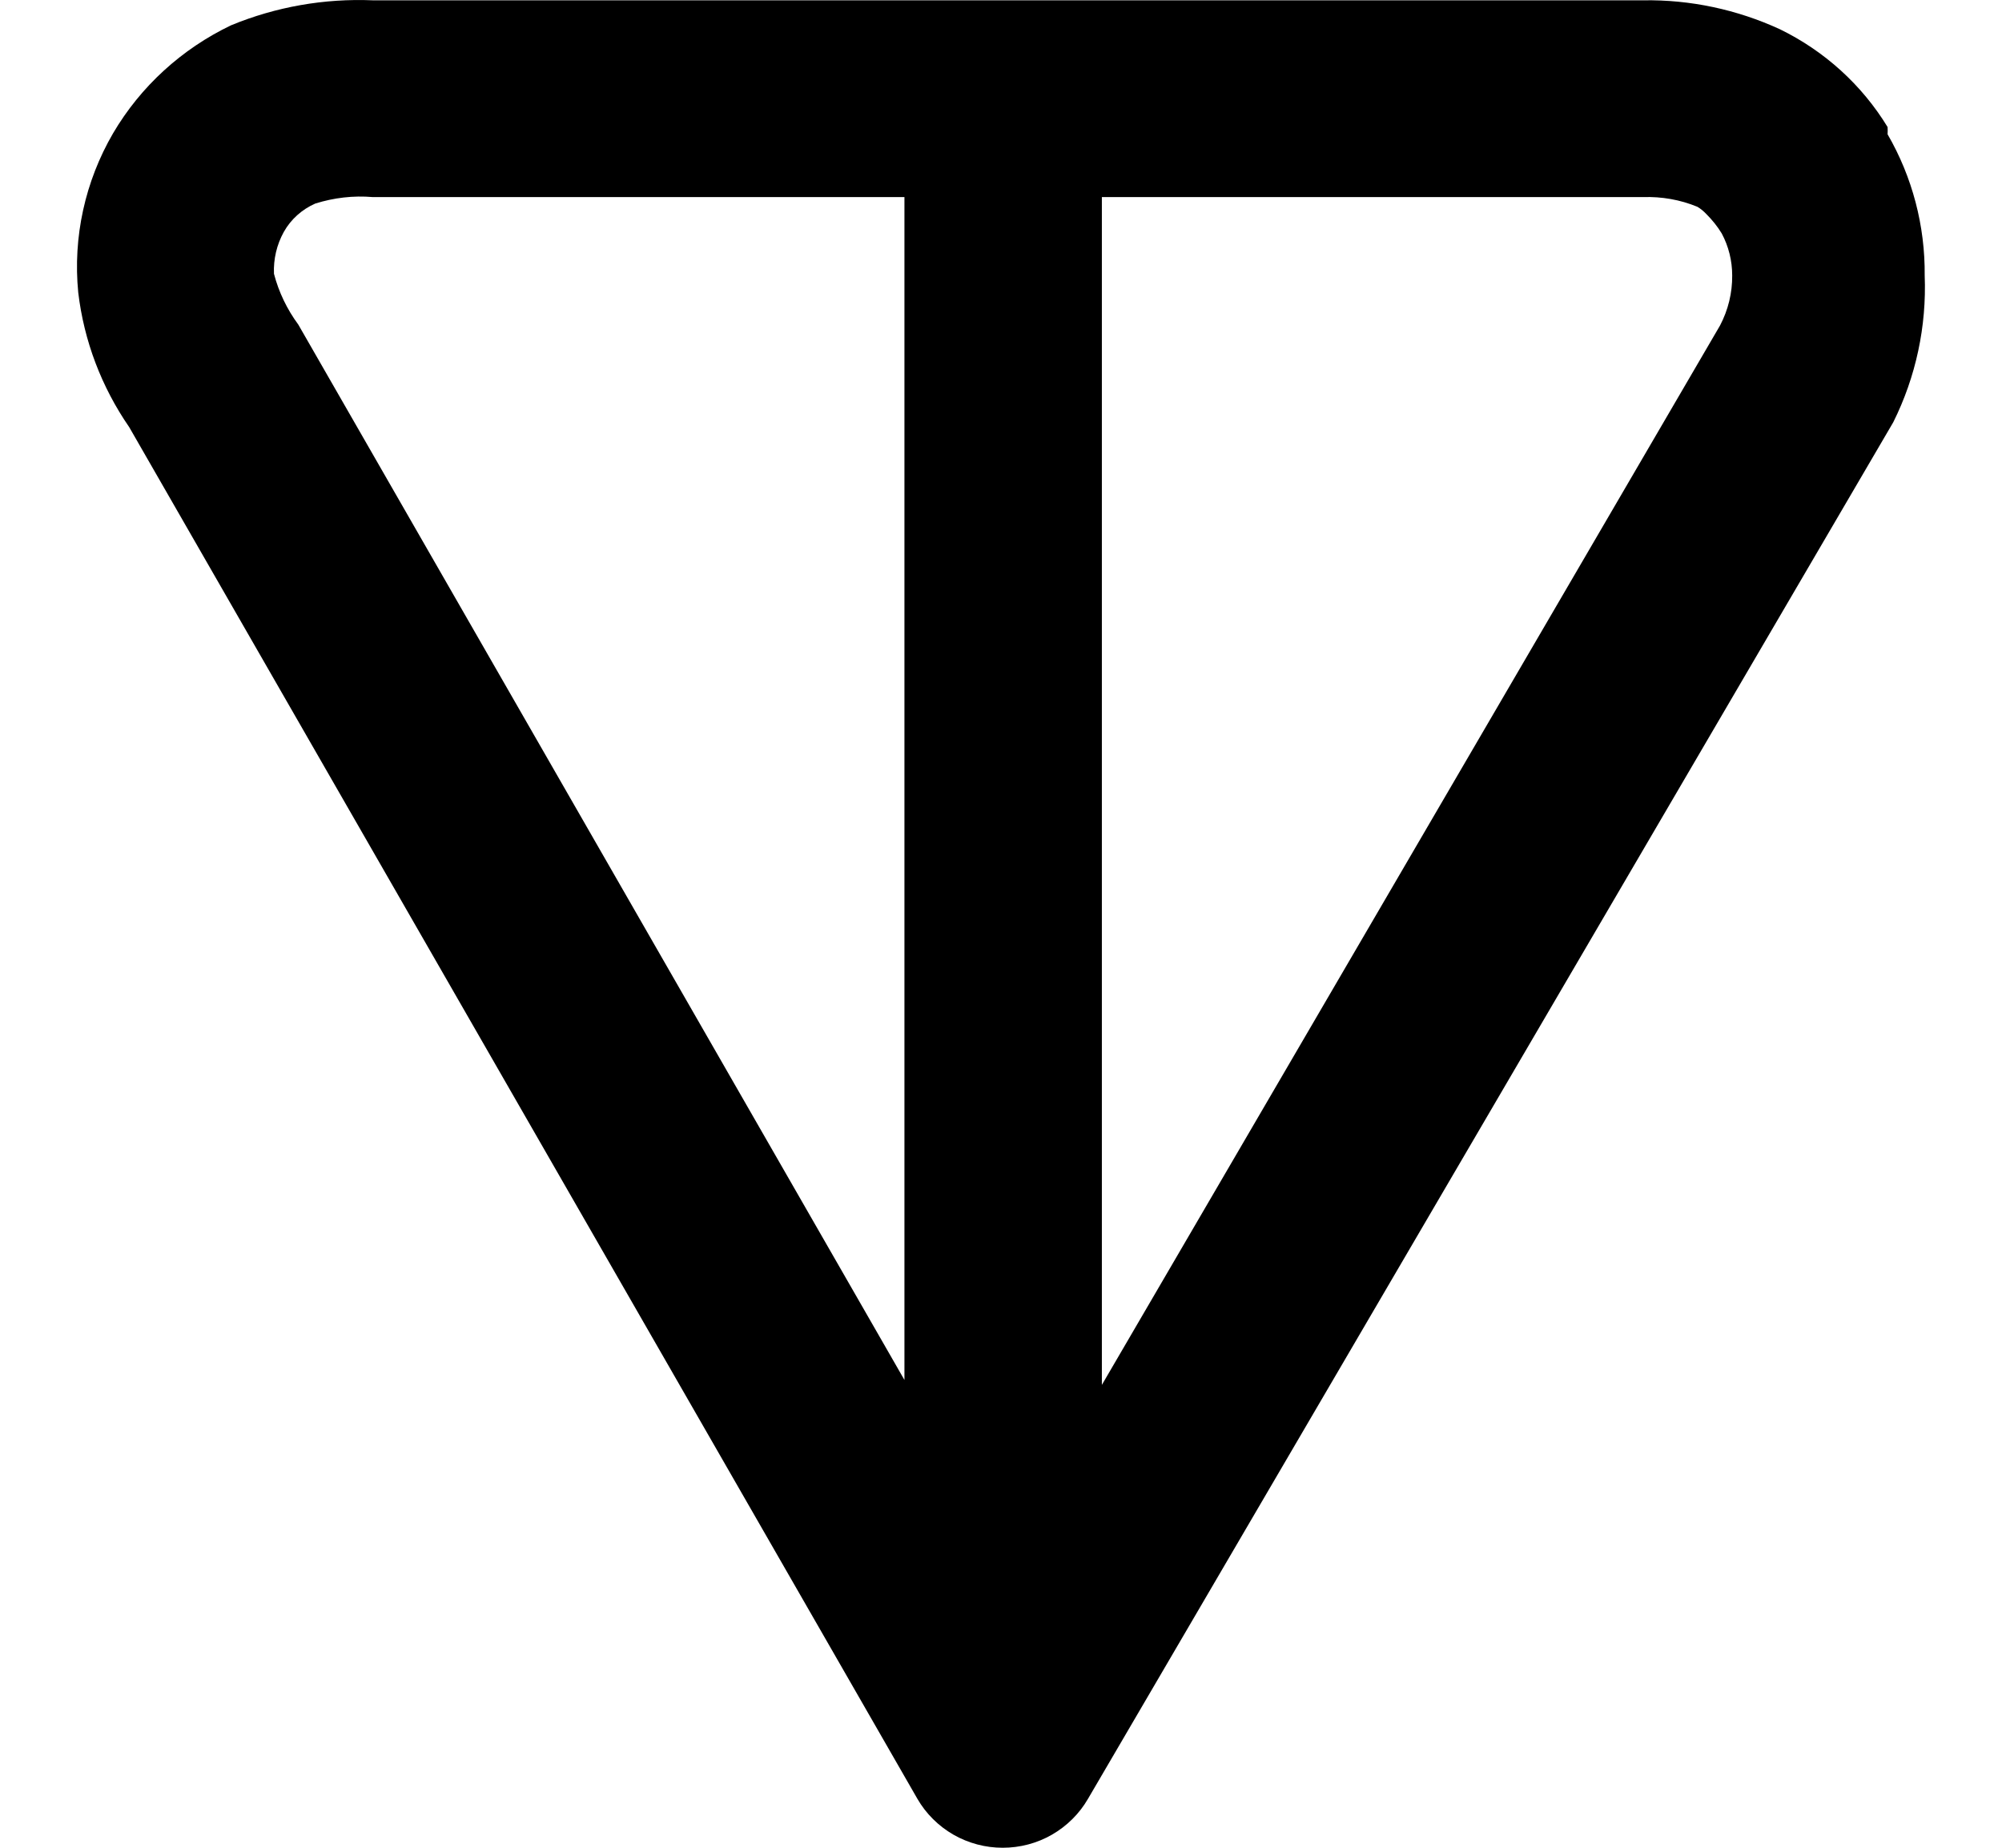 <svg width="13" height="12" viewBox="0 0 13 12" fill="none" xmlns="http://www.w3.org/2000/svg">
<path fill-rule="evenodd" clip-rule="evenodd" d="M2.421 0.002H10.67C10.976 -0.003 11.28 0.062 11.558 0.19C11.847 0.331 12.09 0.551 12.257 0.825C12.258 0.84 12.258 0.856 12.257 0.872C12.418 1.15 12.501 1.467 12.498 1.789C12.511 2.119 12.441 2.447 12.294 2.742L7.065 11.682C7.009 11.779 6.928 11.859 6.831 11.915C6.734 11.971 6.623 12 6.511 12C6.399 12 6.289 11.971 6.191 11.915C6.094 11.859 6.013 11.779 5.957 11.682L0.839 2.774C0.659 2.513 0.545 2.213 0.508 1.899C0.473 1.54 0.552 1.179 0.734 0.866C0.913 0.561 1.181 0.317 1.501 0.164C1.792 0.044 2.106 -0.011 2.421 0.002ZM5.873 1.28H2.421C2.295 1.269 2.168 1.284 2.047 1.322C1.961 1.36 1.889 1.424 1.843 1.506C1.797 1.589 1.775 1.683 1.779 1.778C1.81 1.897 1.864 2.009 1.937 2.108L5.873 8.962V1.28ZM7.155 1.28V8.994L11.169 2.114C11.222 2.013 11.249 1.902 11.248 1.789C11.248 1.694 11.225 1.6 11.18 1.516C11.152 1.47 11.118 1.428 11.08 1.39C11.063 1.372 11.044 1.356 11.022 1.343C10.911 1.297 10.79 1.276 10.67 1.28H7.155Z" fill="currentColor"/>
</svg>
